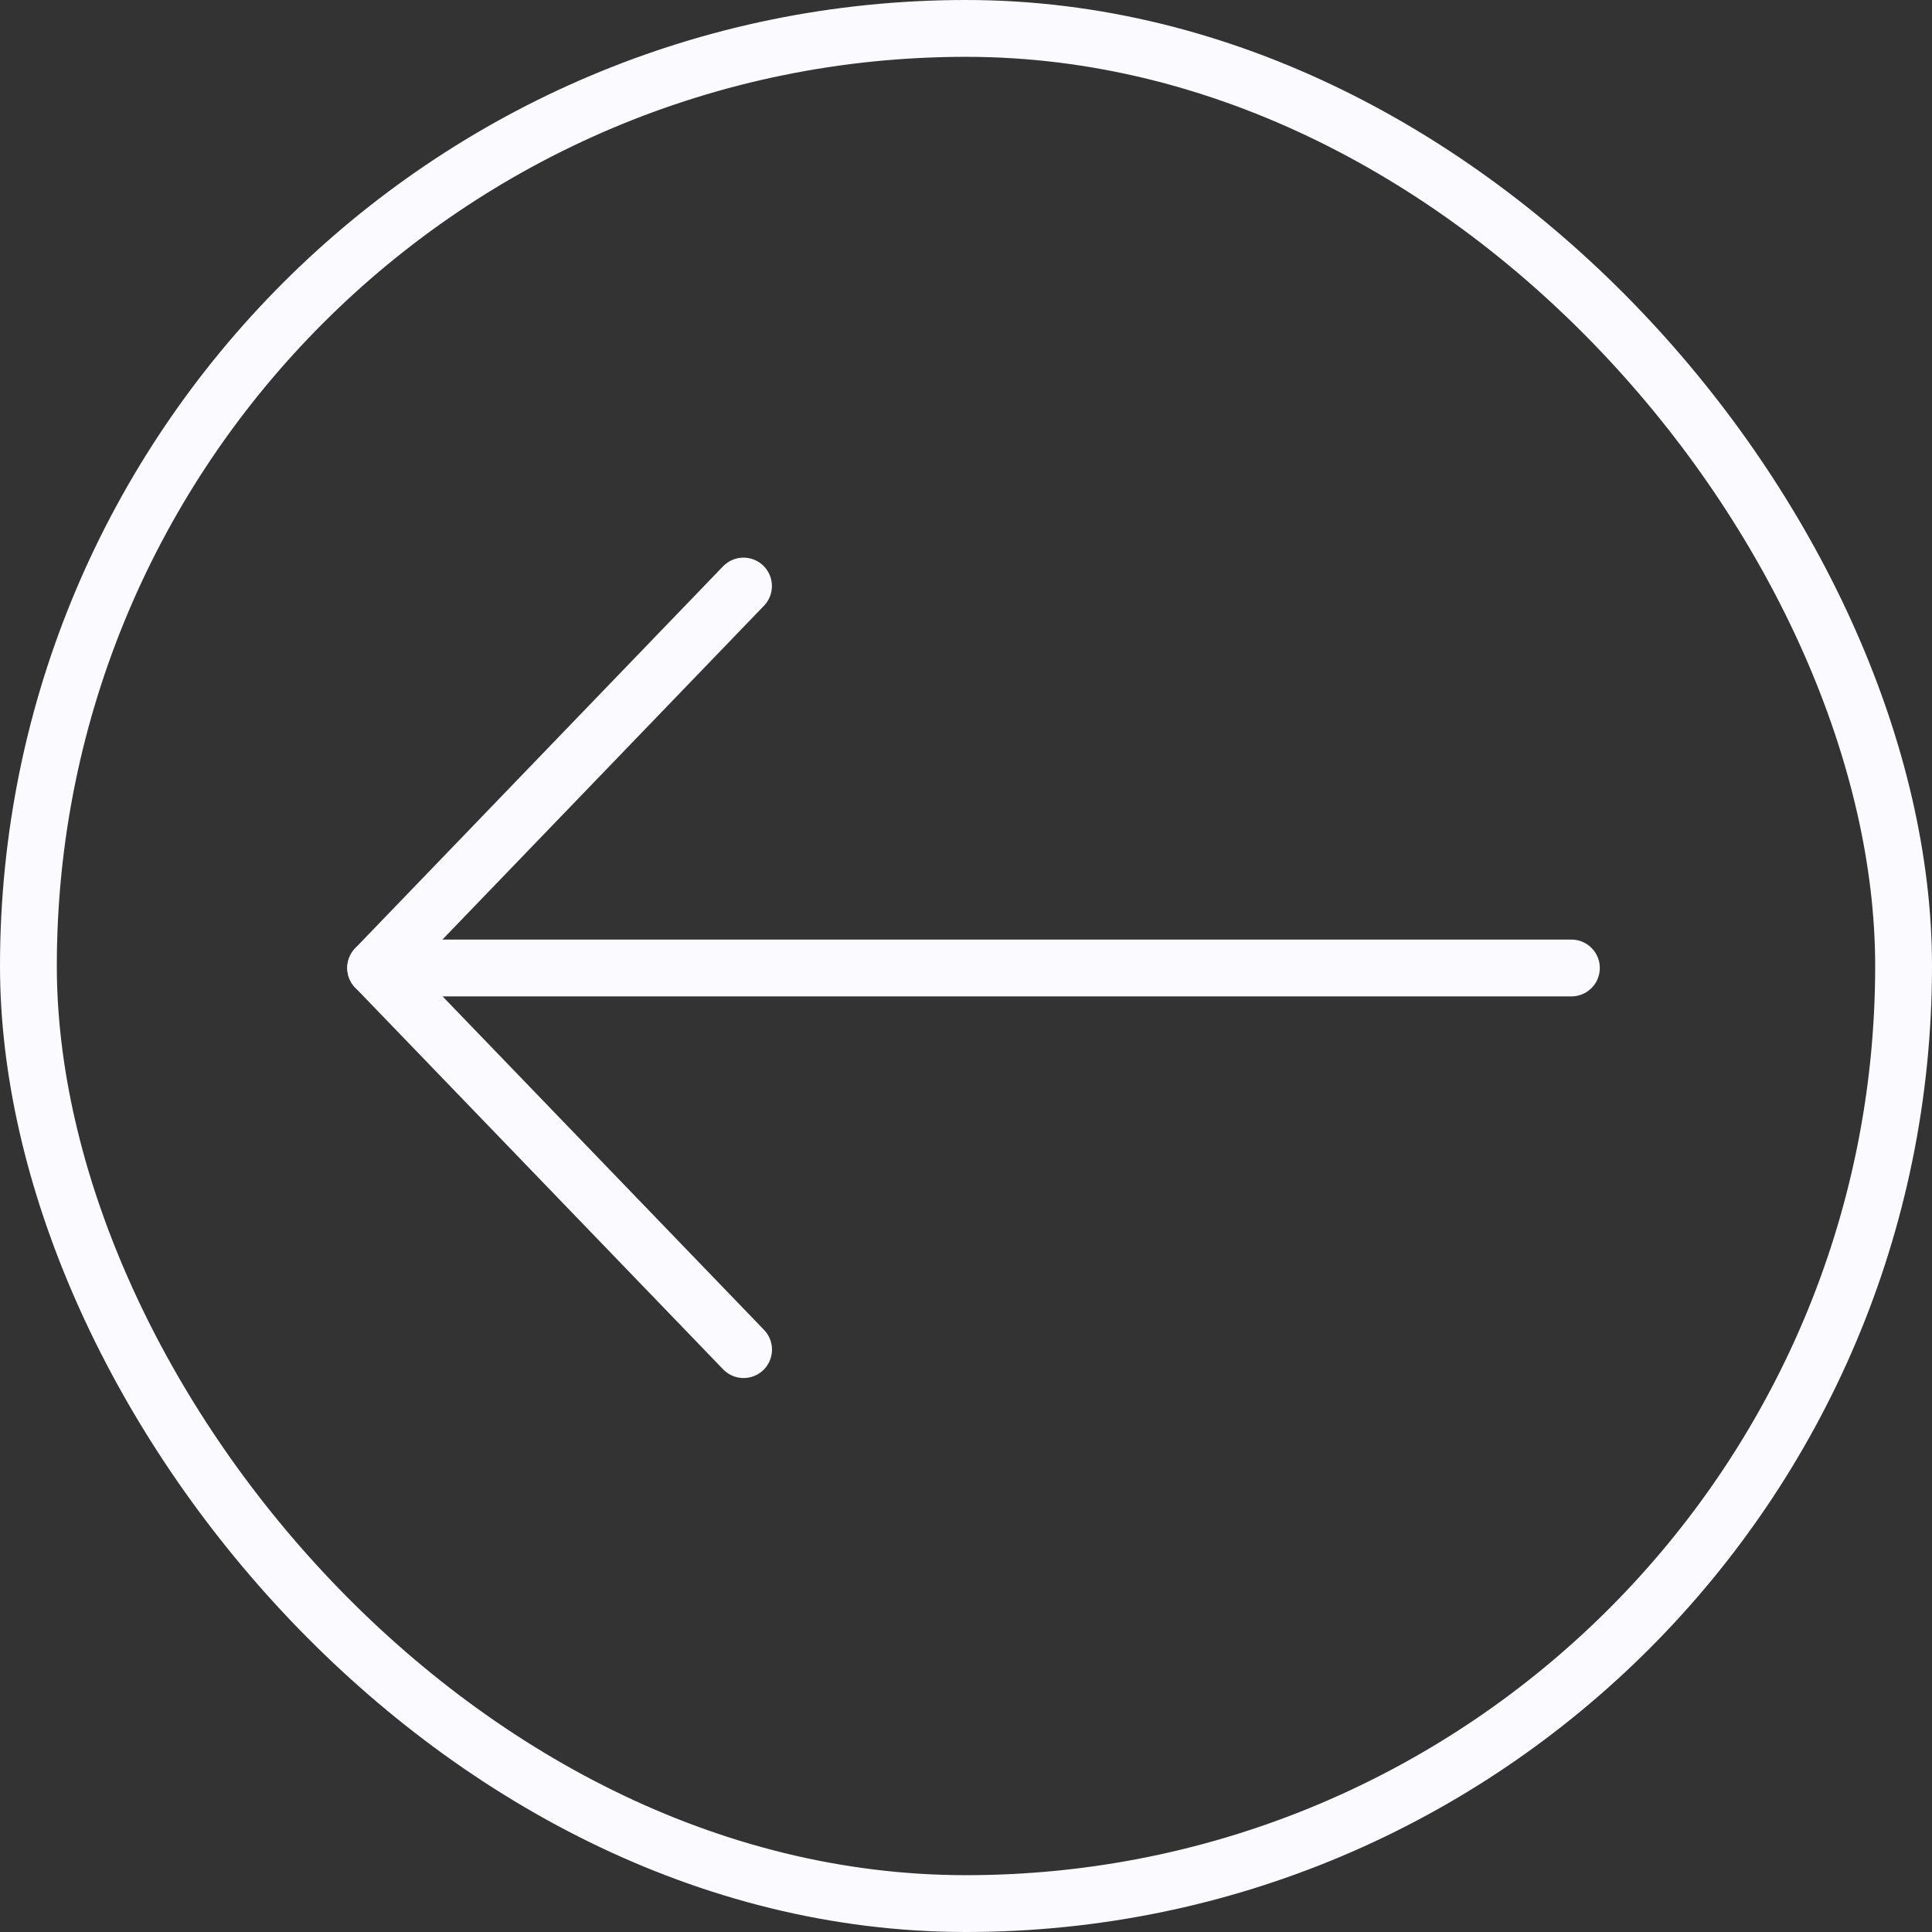 <svg width="68" height="68" viewBox="0 0 68 68" fill="none" xmlns="http://www.w3.org/2000/svg">
<rect x="0" y="0" width="68" height="68" fill="#333333" stroke="none"/>
<rect x="1" y="1" width="66" height="66" rx="33" stroke="#FAFAFF" stroke-width="2"/>
<path d="M26.169 20.627L13.222 34.067L26.172 47.502" stroke="#FAFAFF" stroke-width="2" stroke-linecap="round" stroke-linejoin="round"/>
<path d="M55.308 34.07L13.222 34.07" stroke="#FAFAFF" stroke-width="2" stroke-linecap="round" stroke-linejoin="round"/>
</svg>
